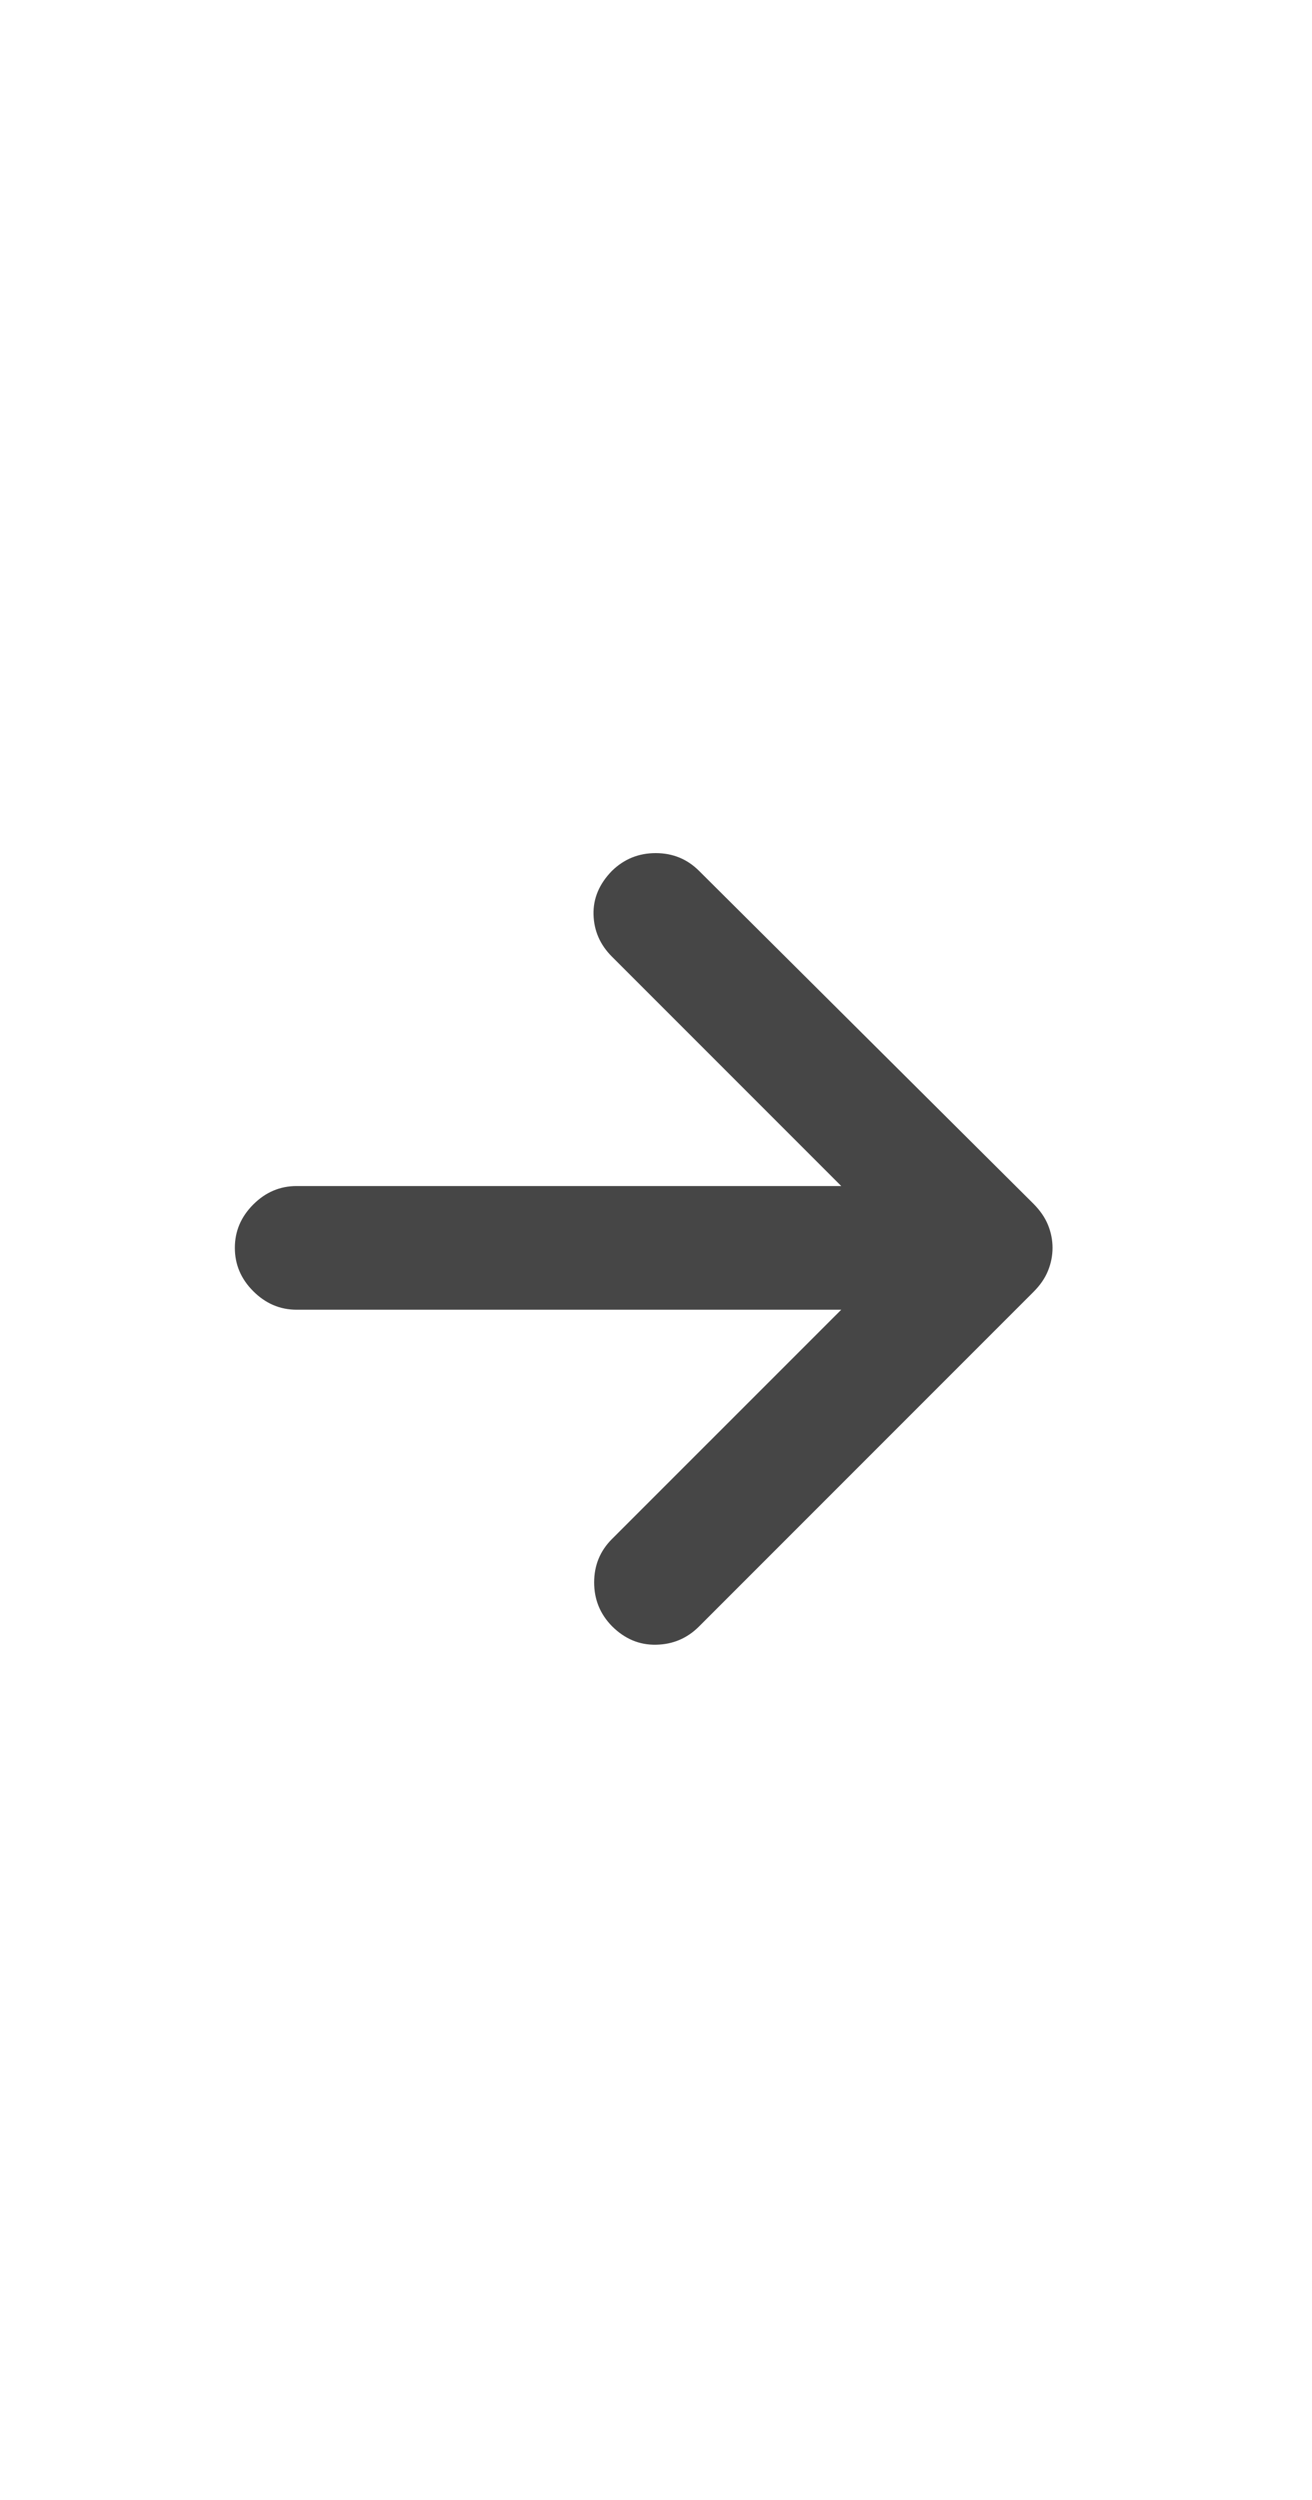 <svg width="21" height="40" viewBox="0 0 21 40" fill="none" xmlns="http://www.w3.org/2000/svg">
<path d="M11.189 13.934L16.542 19.261C16.649 19.369 16.727 19.482 16.775 19.601C16.823 19.72 16.847 19.842 16.847 19.966C16.847 20.09 16.823 20.212 16.775 20.331C16.727 20.451 16.649 20.564 16.542 20.671L11.189 26.024C10.999 26.214 10.77 26.311 10.502 26.316C10.235 26.322 9.999 26.223 9.795 26.019C9.605 25.825 9.51 25.592 9.51 25.319C9.51 25.046 9.605 24.815 9.795 24.625L13.465 20.956L4.748 20.956C4.482 20.956 4.251 20.857 4.054 20.66C3.857 20.464 3.759 20.232 3.759 19.966C3.759 19.7 3.857 19.469 4.054 19.272C4.251 19.075 4.482 18.977 4.748 18.977L13.465 18.977L9.795 15.307C9.605 15.117 9.507 14.893 9.5 14.634C9.493 14.375 9.592 14.142 9.795 13.934C9.989 13.745 10.222 13.65 10.495 13.65C10.768 13.65 10.999 13.745 11.189 13.934Z" fill="#464646"/>
</svg>
